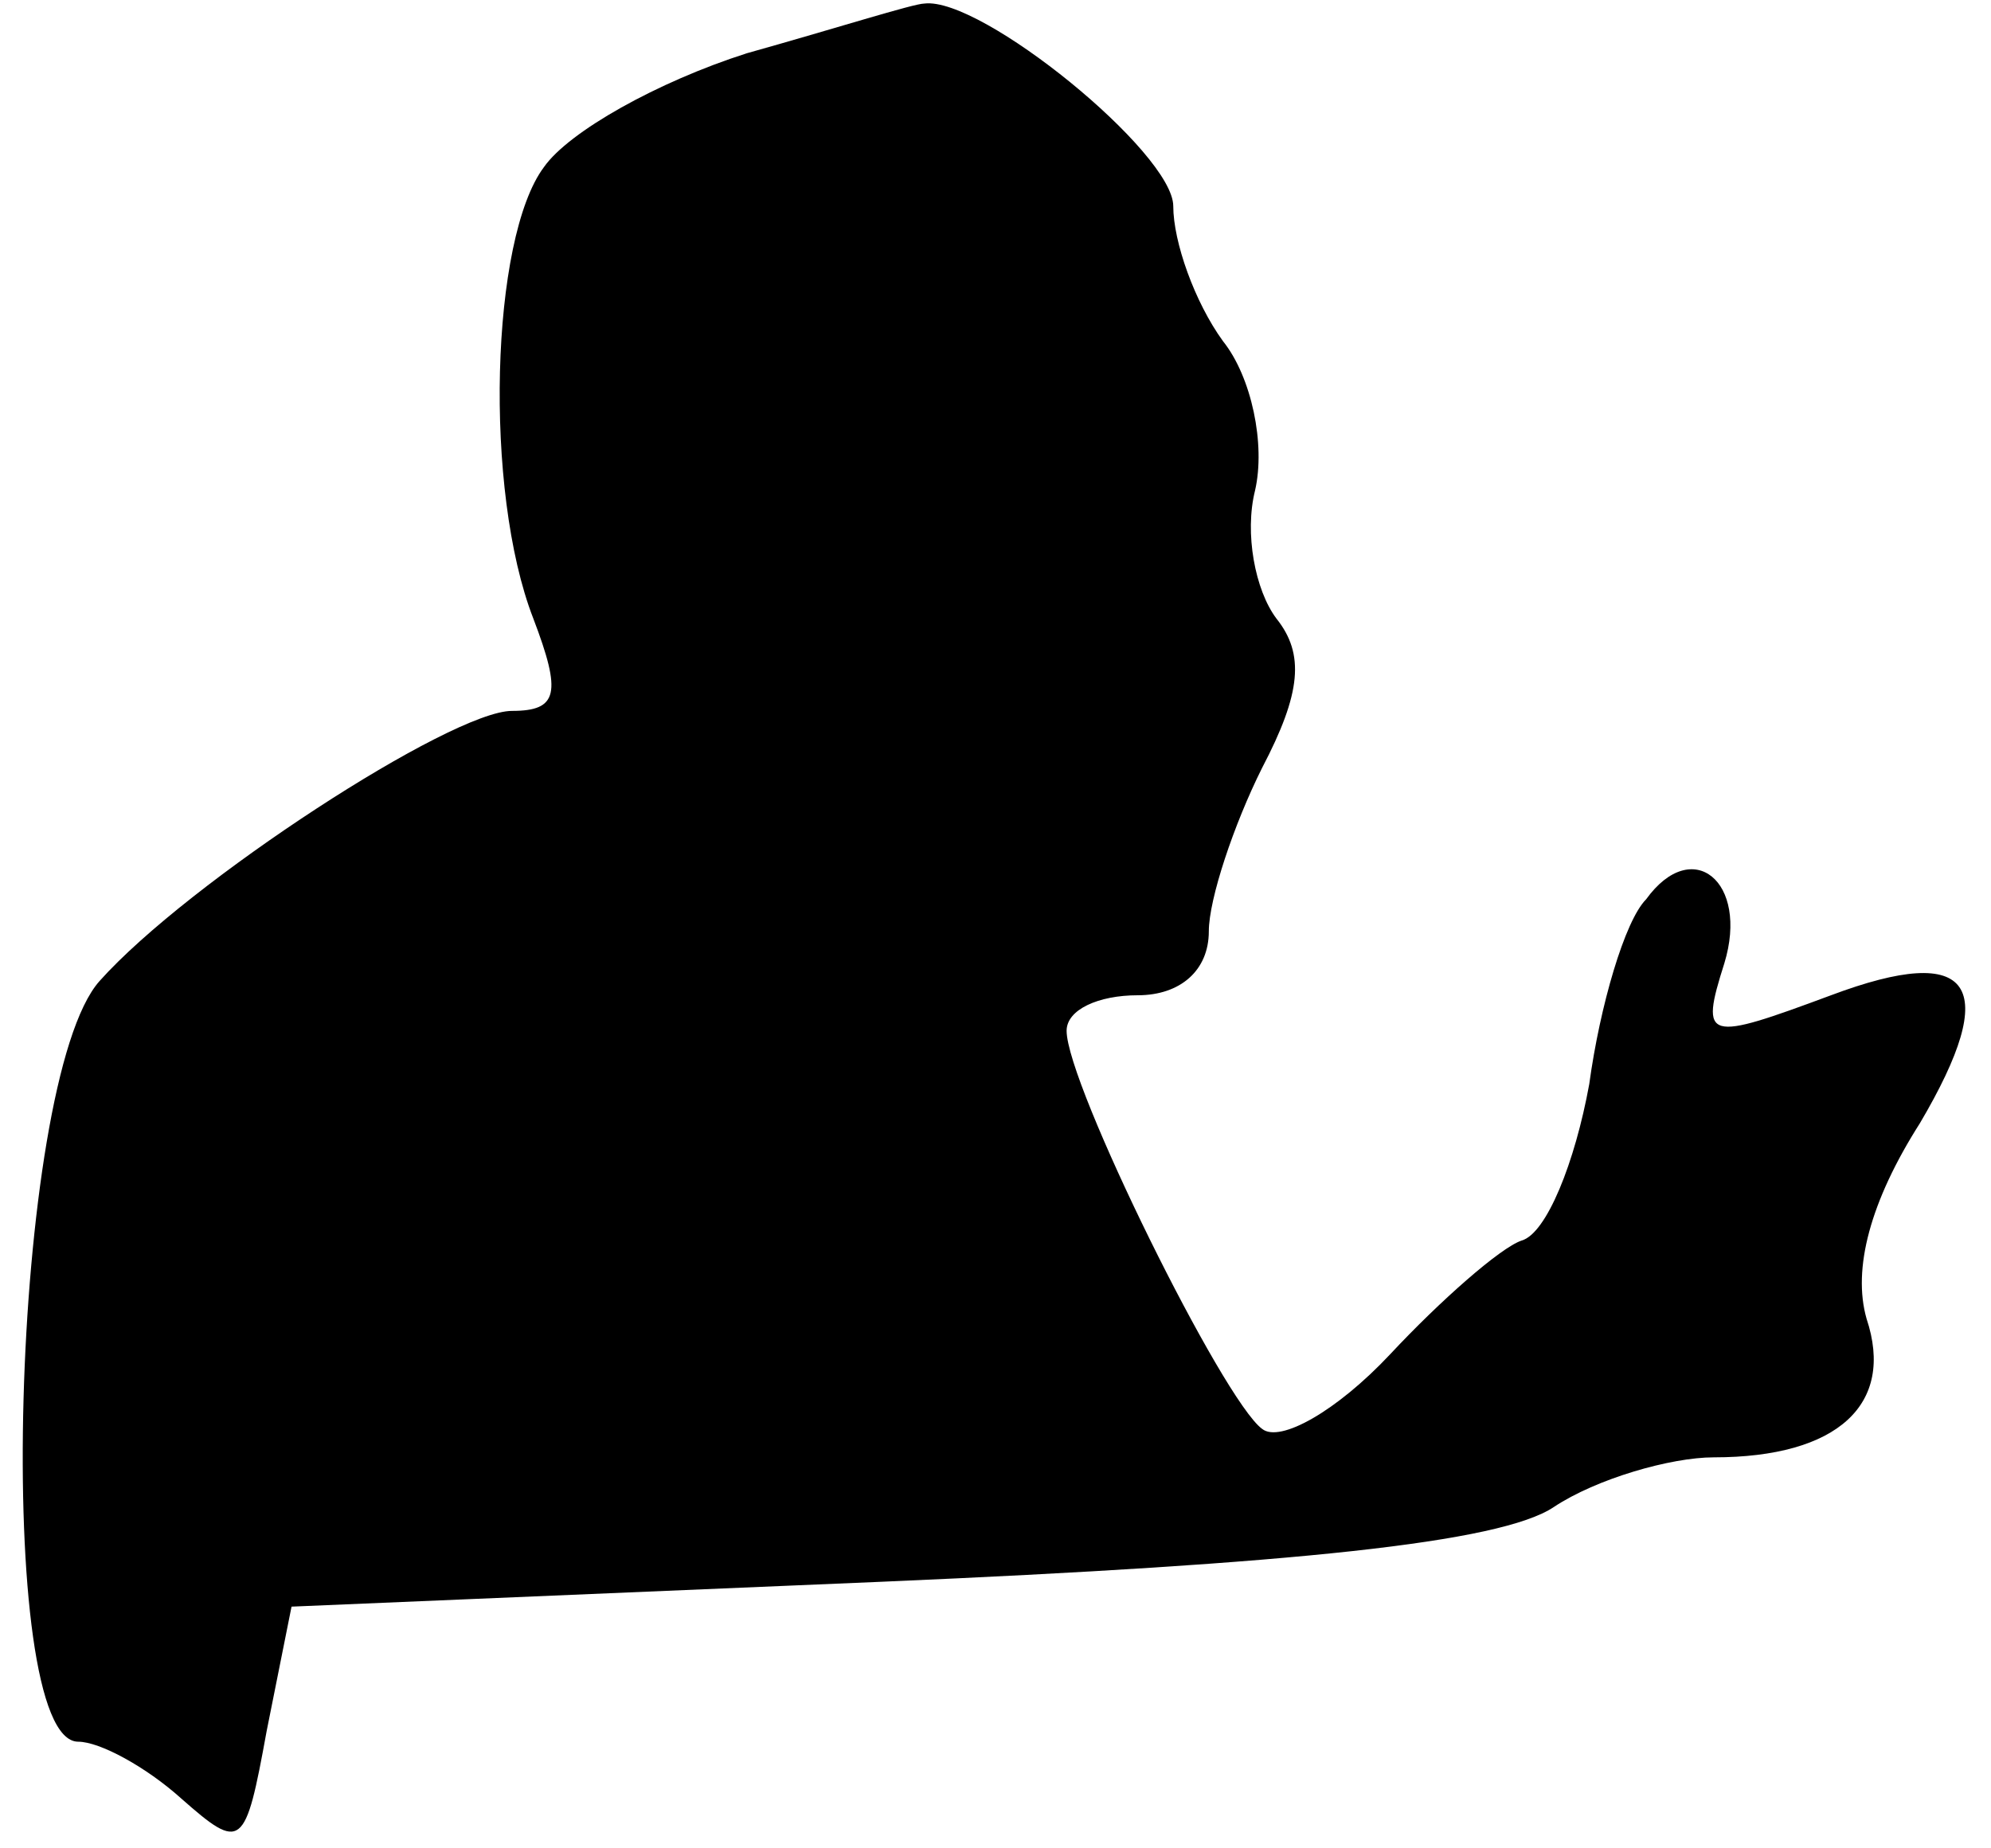 <?xml version="1.0" standalone="no"?>
<!DOCTYPE svg PUBLIC "-//W3C//DTD SVG 20010904//EN"
 "http://www.w3.org/TR/2001/REC-SVG-20010904/DTD/svg10.dtd">
<svg version="1.0" xmlns="http://www.w3.org/2000/svg"
 width="56pt" height="52pt" viewBox="0 0 56 52"
 preserveAspectRatio="xMidYMid meet">
<g transform="translate(0,52) scale(0.1,-0.1)"
fill="#000000" stroke="none">
<path fill="#000000" stroke="none" d="M210 505 c-25 -8 -50 -22 -57 -32 -15
-20 -17 -91 -3 -127 8 -21 7 -26 -6 -26 -17 0 -91 -48 -116 -76 -25 -28 -30
-214 -6 -214 6 0 19 -7 29 -16 17 -15 18 -14 24 19 l7 35 166 7 c116 5 174 11
189 21 12 8 33 14 45 14 35 0 51 15 43 39 -4 14 1 33 15 55 23 39 15 51 -25
36 -35 -13 -37 -13 -30 9 7 23 -9 36 -22 18 -6 -6 -13 -30 -16 -52 -4 -22 -12
-42 -19 -44 -6 -2 -23 -17 -37 -32 -15 -16 -31 -25 -36 -21 -11 8 -55 97 -55
112 0 6 9 10 20 10 12 0 20 7 20 18 0 9 7 30 15 46 11 21 12 32 4 42 -6 8 -9
24 -6 36 3 13 -1 32 -9 42 -8 11 -14 28 -14 38 0 15 -54 59 -70 57 -3 0 -25
-7 -50 -14z"/>
</g>
</svg>
